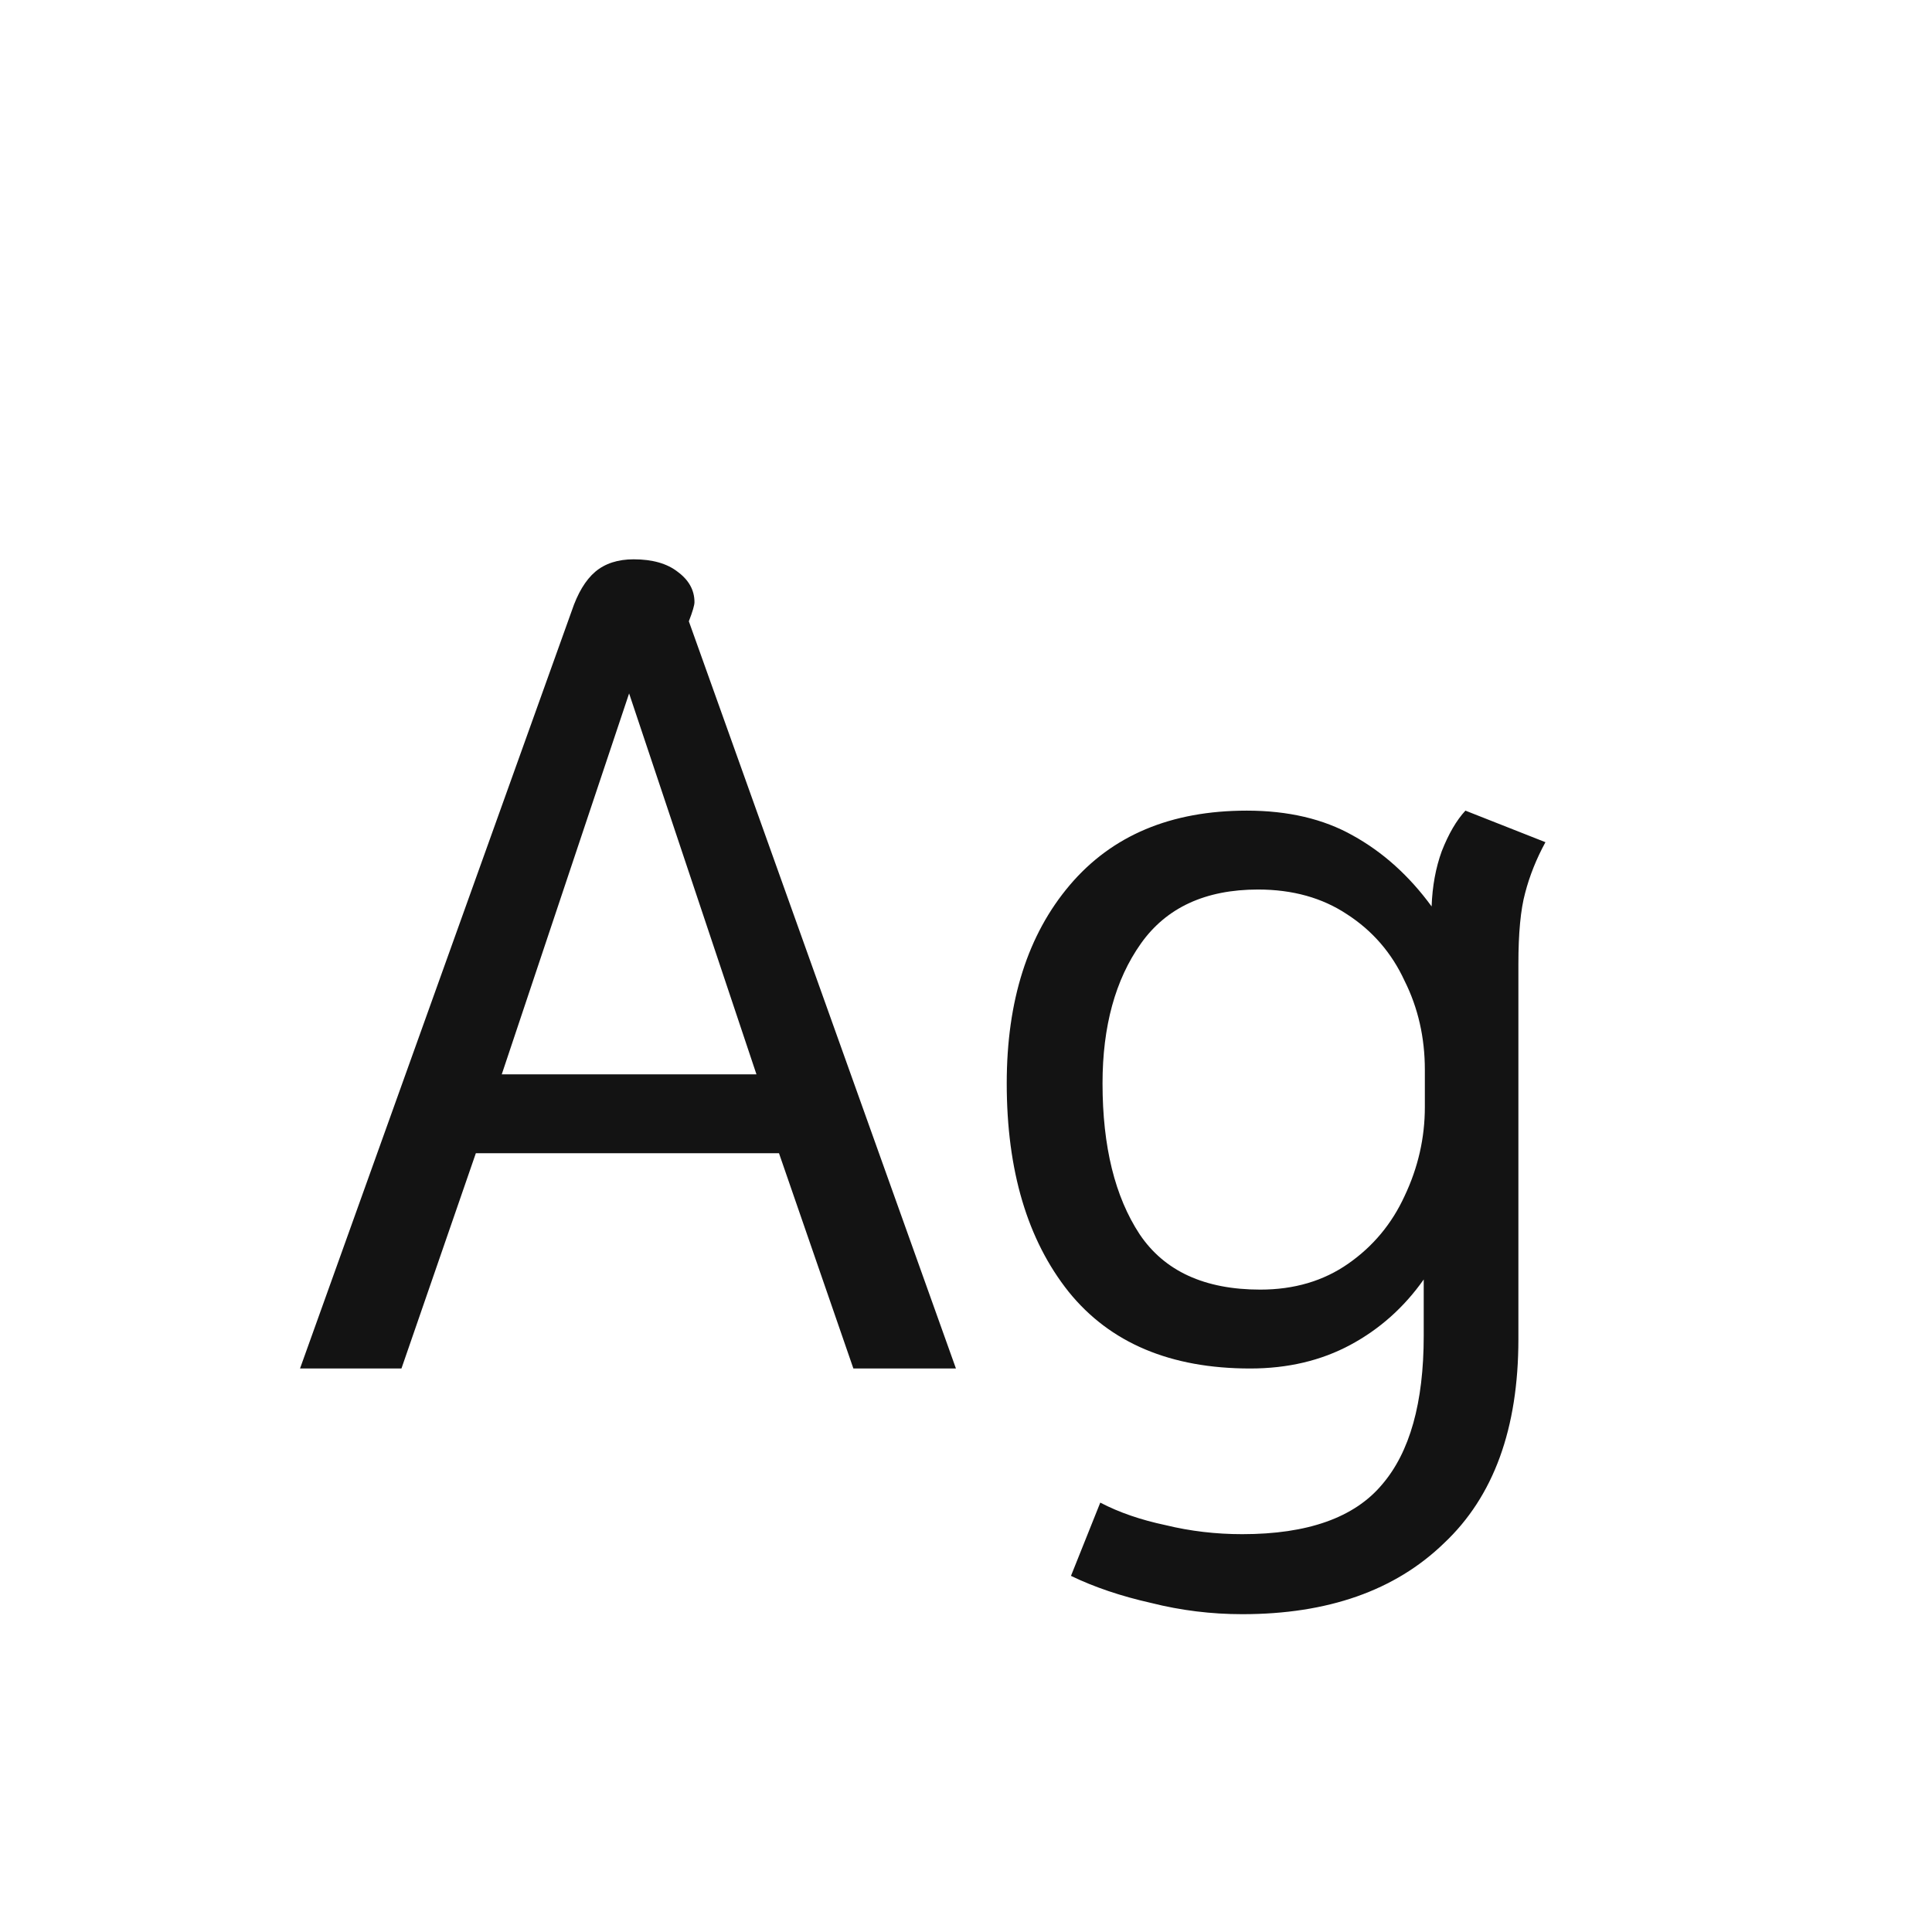 <svg width="24" height="24" viewBox="0 0 24 24" fill="none" xmlns="http://www.w3.org/2000/svg">
<path d="M7.101 7.592C7.176 7.368 7.274 7.205 7.395 7.102C7.516 7 7.675 6.948 7.871 6.948C8.104 6.948 8.286 7 8.417 7.102C8.557 7.205 8.627 7.331 8.627 7.48C8.627 7.518 8.604 7.597 8.557 7.718L11.875 17H10.601L9.677 14.326H5.911L4.987 17H3.727L7.101 7.592ZM9.397 13.346L7.815 8.614L6.233 13.346H9.397ZM15.432 20.052C15.049 20.052 14.671 20.006 14.298 19.912C13.925 19.828 13.593 19.716 13.304 19.576L13.668 18.666C13.901 18.788 14.172 18.881 14.48 18.946C14.788 19.021 15.105 19.058 15.432 19.058C16.244 19.058 16.823 18.853 17.168 18.442C17.513 18.041 17.686 17.425 17.686 16.594V15.894C17.443 16.239 17.14 16.51 16.776 16.706C16.412 16.902 15.997 17 15.53 17C14.541 17 13.789 16.683 13.276 16.048C12.763 15.404 12.506 14.541 12.506 13.458C12.506 12.431 12.767 11.61 13.29 10.994C13.813 10.378 14.545 10.07 15.488 10.07C16.001 10.07 16.44 10.173 16.804 10.378C17.177 10.584 17.504 10.877 17.784 11.26C17.793 11.008 17.835 10.78 17.91 10.574C17.994 10.36 18.092 10.191 18.204 10.07L19.198 10.462C19.086 10.668 19.002 10.877 18.946 11.092C18.89 11.297 18.862 11.591 18.862 11.974V16.636C18.862 17.747 18.554 18.591 17.938 19.17C17.331 19.758 16.496 20.052 15.432 20.052ZM15.656 16.02C16.076 16.02 16.44 15.913 16.748 15.698C17.056 15.483 17.289 15.204 17.448 14.858C17.616 14.504 17.7 14.135 17.7 13.752V13.29C17.7 12.889 17.616 12.52 17.448 12.184C17.289 11.839 17.051 11.563 16.734 11.358C16.426 11.153 16.057 11.05 15.628 11.05C14.975 11.05 14.489 11.274 14.172 11.722C13.855 12.17 13.696 12.749 13.696 13.458C13.696 14.242 13.85 14.867 14.158 15.334C14.466 15.791 14.965 16.02 15.656 16.02Z" fill="#131313"/>
</svg>
